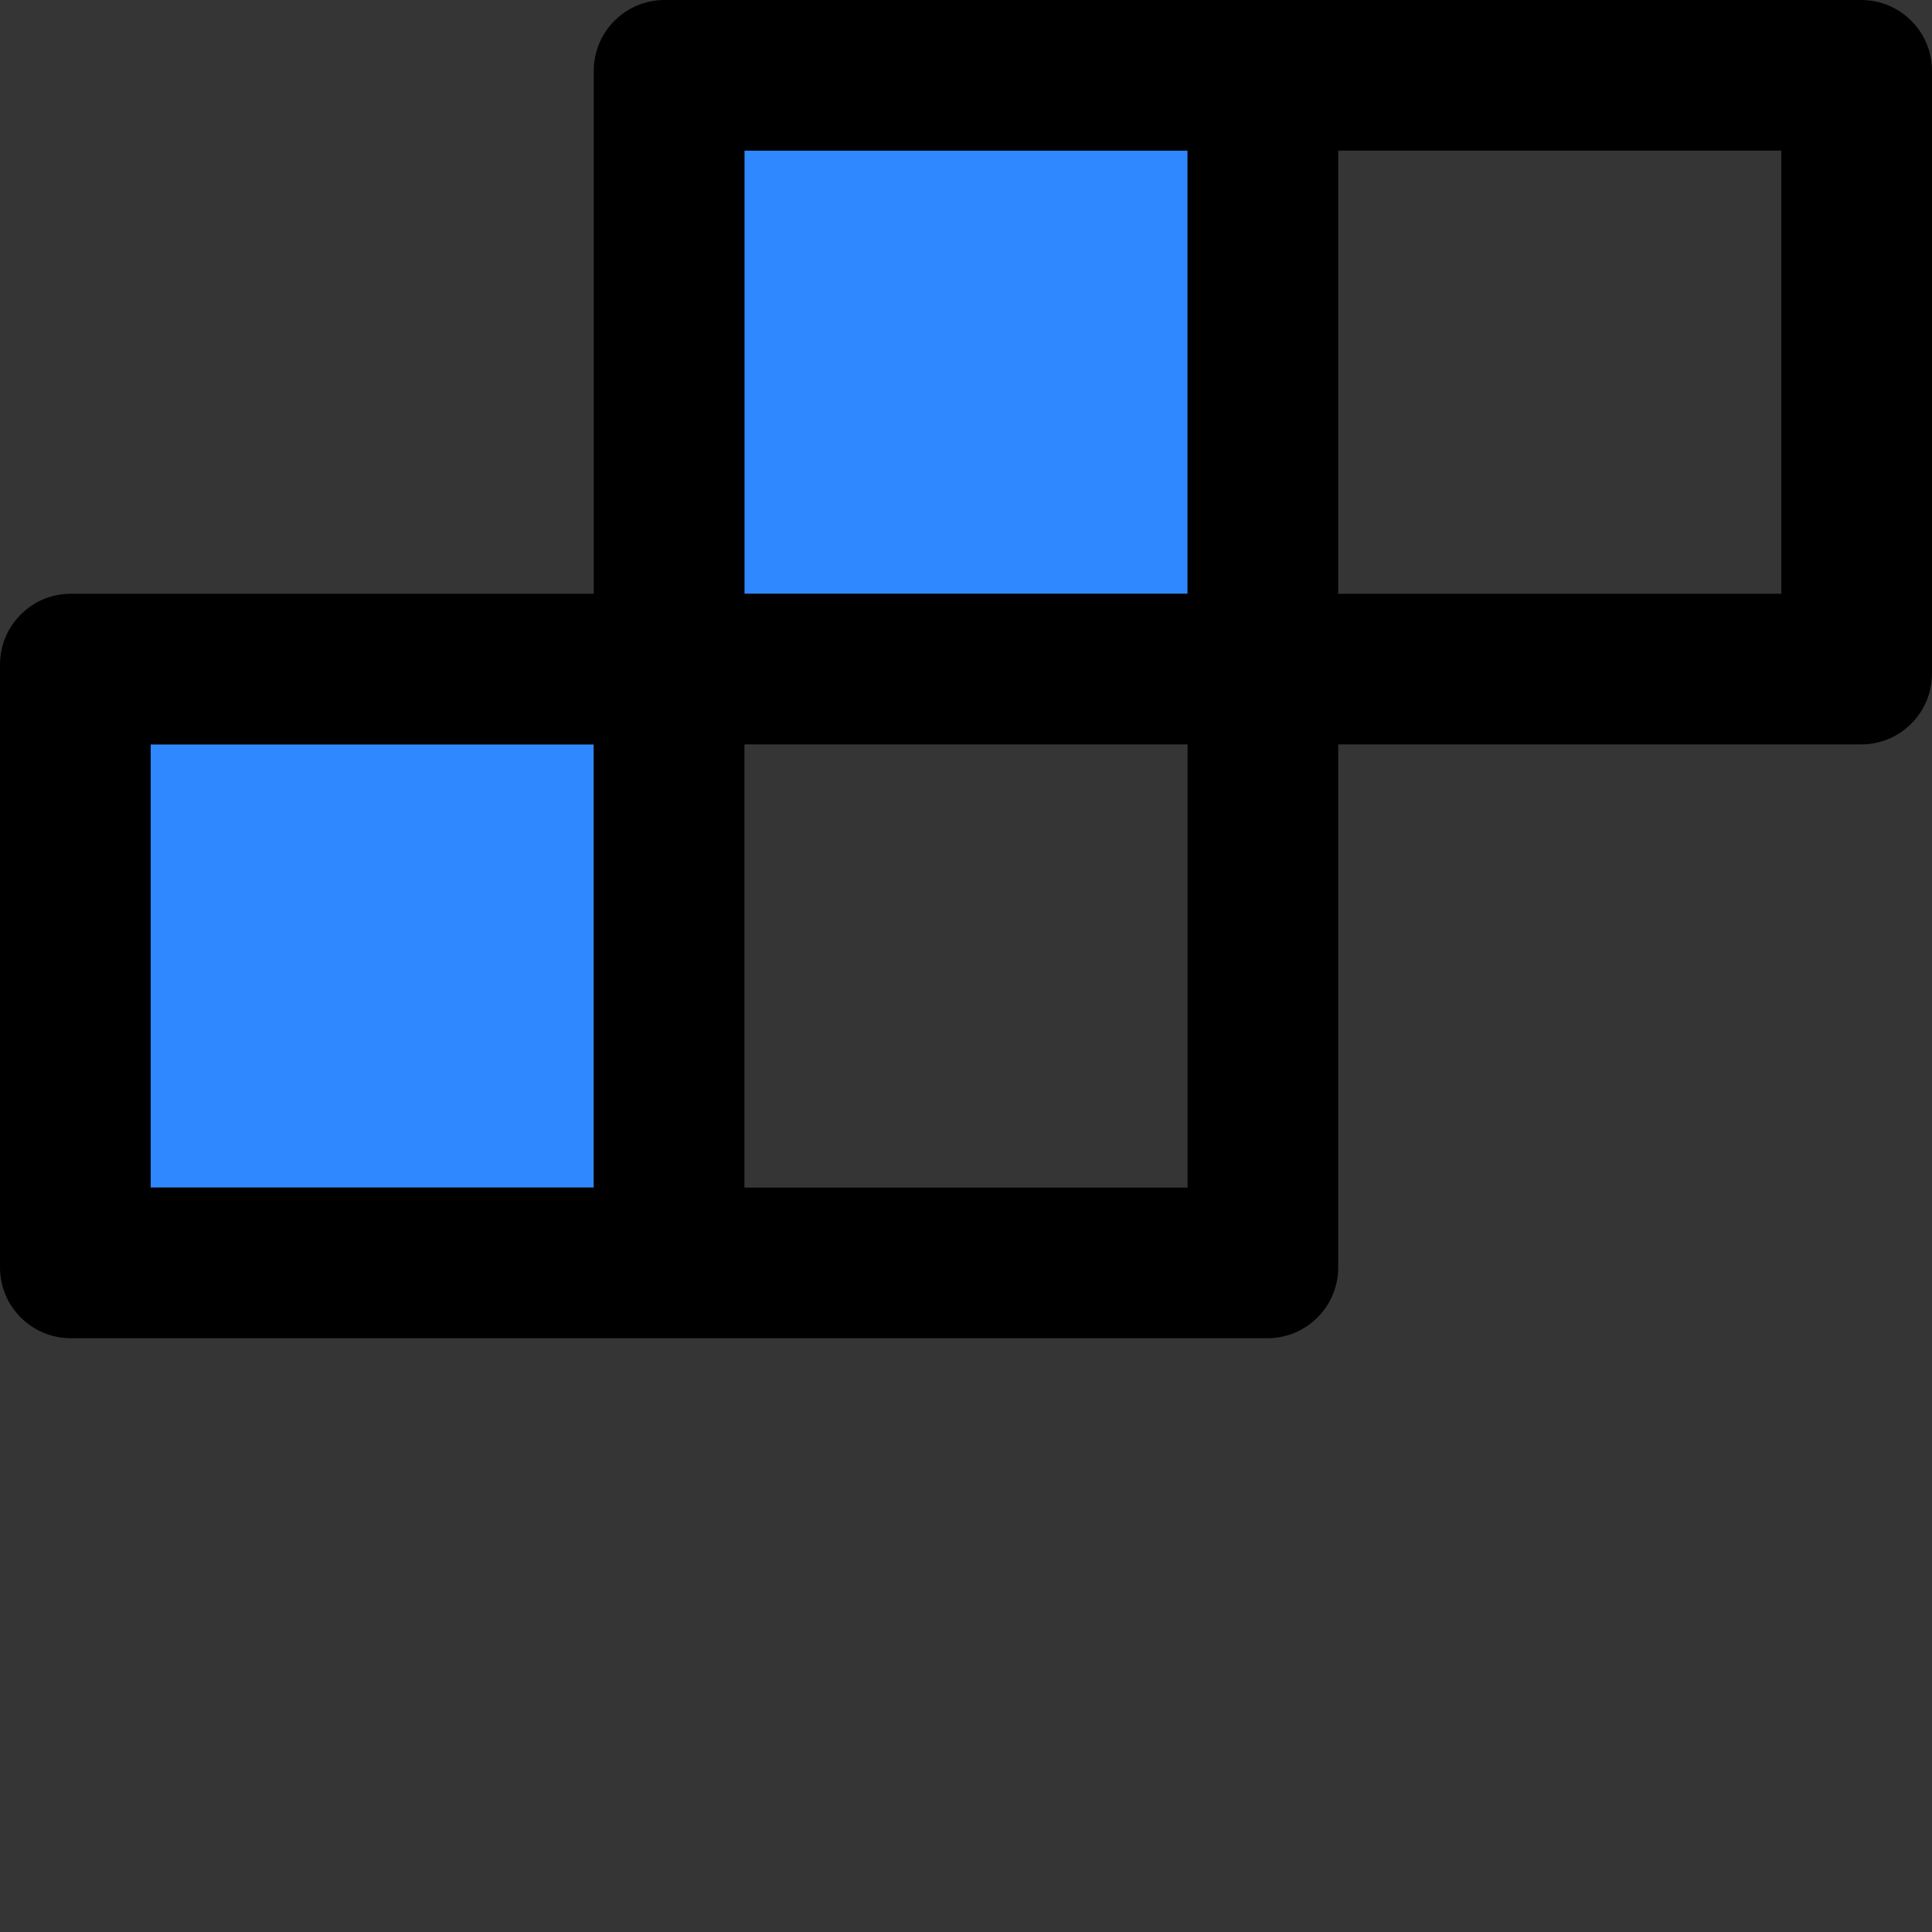 <svg width="48" height="48" viewBox="0 0 48 48" fill="none" xmlns="http://www.w3.org/2000/svg">
  <rect x="0" y="0" width="48" height="48" fill="#333333" stroke="none"/>
  <rect width="48" height="48" fill="white" fill-opacity="0.01"/>
  <path d="M3.743,18.495 L14.752,18.495 L14.752,29.505 L3.743,29.505 L3.743,18.495 Z M18.495,3.743 L29.505,3.743 L29.505,14.752 L18.495,14.752 L18.495,3.743 Z" fill="#2F88FF"></path>
  <path d="M46.239,0 L16.514,0 C15.539,0 14.752,0.787 14.752,1.761 L14.752,14.752 L1.761,14.752 C0.787,14.752 0,15.539 0,16.514 L0,31.486 C0,32.461 0.787,33.248 1.761,33.248 L31.486,33.248 C32.461,33.248 33.248,32.461 33.248,31.486 L33.248,18.495 L46.239,18.495 C47.213,18.495 48,17.708 48,16.734 L48,1.761 C48,0.787 47.213,0 46.239,0 Z M14.752,29.505 L3.743,29.505 L3.743,18.495 L14.752,18.495 L14.752,29.505 Z M29.505,29.505 L18.495,29.505 L18.495,18.495 L29.505,18.495 L29.505,29.505 Z M29.505,14.752 L18.495,14.752 L18.495,3.743 L29.505,3.743 L29.505,14.752 Z M44.257,14.752 L33.248,14.752 L33.248,3.743 L44.257,3.743 L44.257,14.752 Z" fill="#000"></path>
</svg>
